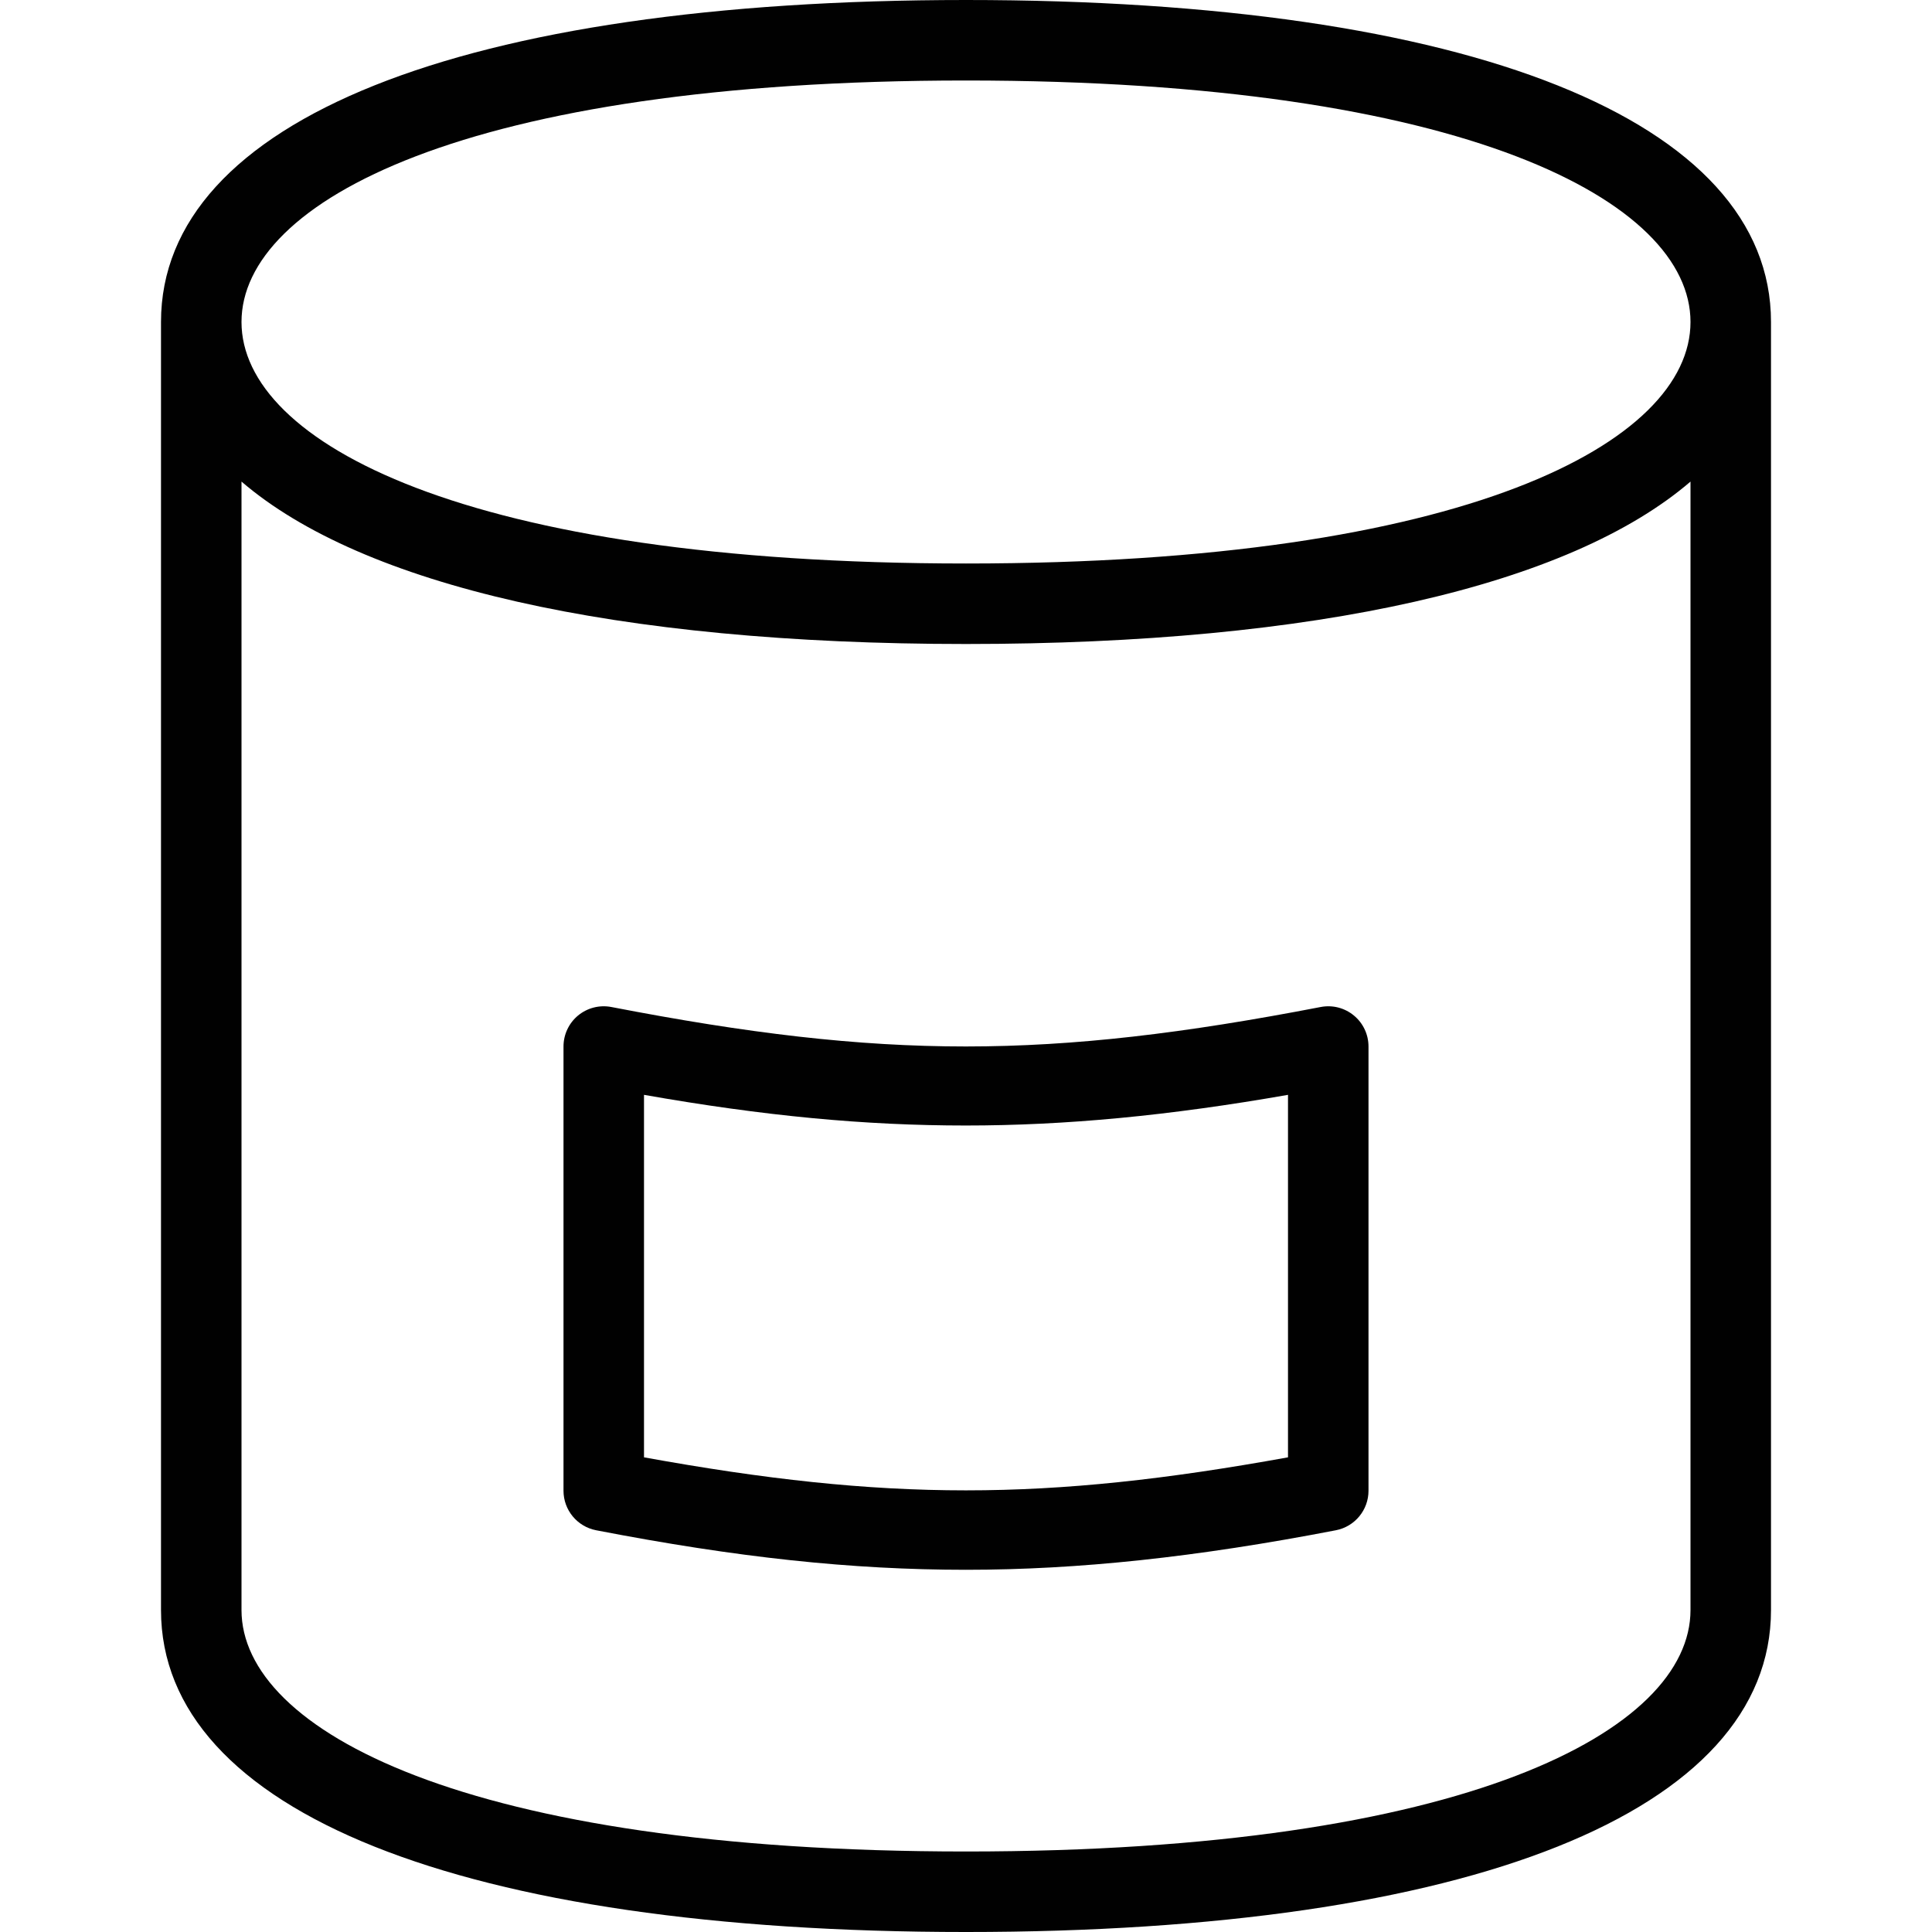<?xml version="1.0" encoding="utf-8"?>
<!-- Generator: Adobe Illustrator 17.0.0, SVG Export Plug-In . SVG Version: 6.00 Build 0)  -->
<!DOCTYPE svg PUBLIC "-//W3C//DTD SVG 1.1//EN" "http://www.w3.org/Graphics/SVG/1.1/DTD/svg11.dtd">
<svg version="1.1" id="Layer_1" xmlns="http://www.w3.org/2000/svg" xmlns:xlink="http://www.w3.org/1999/xlink" x="0px" y="0px"
	 width="48px" height="48px" viewBox="0 0 48 48" enable-background="new 0 0 48 48" xml:space="preserve">
<g>
	<path fill="#010101" d="M24,0C11.477,0,4,2.991,4,8v32c0,5.009,7.477,8,20,8s20-2.991,20-8V8C44,2.991,36.523,0,24,0z M24,2
		c12.434,0,18,3.014,18,6s-5.566,6-18,6S6,10.986,6,8S11.566,2,24,2z M24,46c-12.434,0-18-3.014-18-6V11.965
		C9.002,14.543,15.269,16,24,16s14.998-1.457,18-4.035V40C42,42.986,36.434,46,24,46z"/>
	<path fill="#010101" d="M32.811,25.019c-6.774,1.306-10.853,1.308-17.621,0c-0.295-0.057-0.597,0.021-0.827,0.21
		C14.133,25.419,14,25.702,14,26v11.037c0,0.479,0.34,0.891,0.811,0.982c3.513,0.679,6.346,0.981,9.185,0.982
		c2.802,0,5.724-0.312,9.193-0.982C33.66,37.928,34,37.516,34,37.037V26c0-0.298-0.133-0.581-0.363-0.77
		C33.407,25.04,33.106,24.962,32.811,25.019z M32,36.207c-6.033,1.094-9.972,1.094-16,0v-9.006c2.977,0.525,5.484,0.762,7.996,0.762
		c2.476,0,5.045-0.243,8.004-0.762V36.207z"/>
</g>
</svg>
